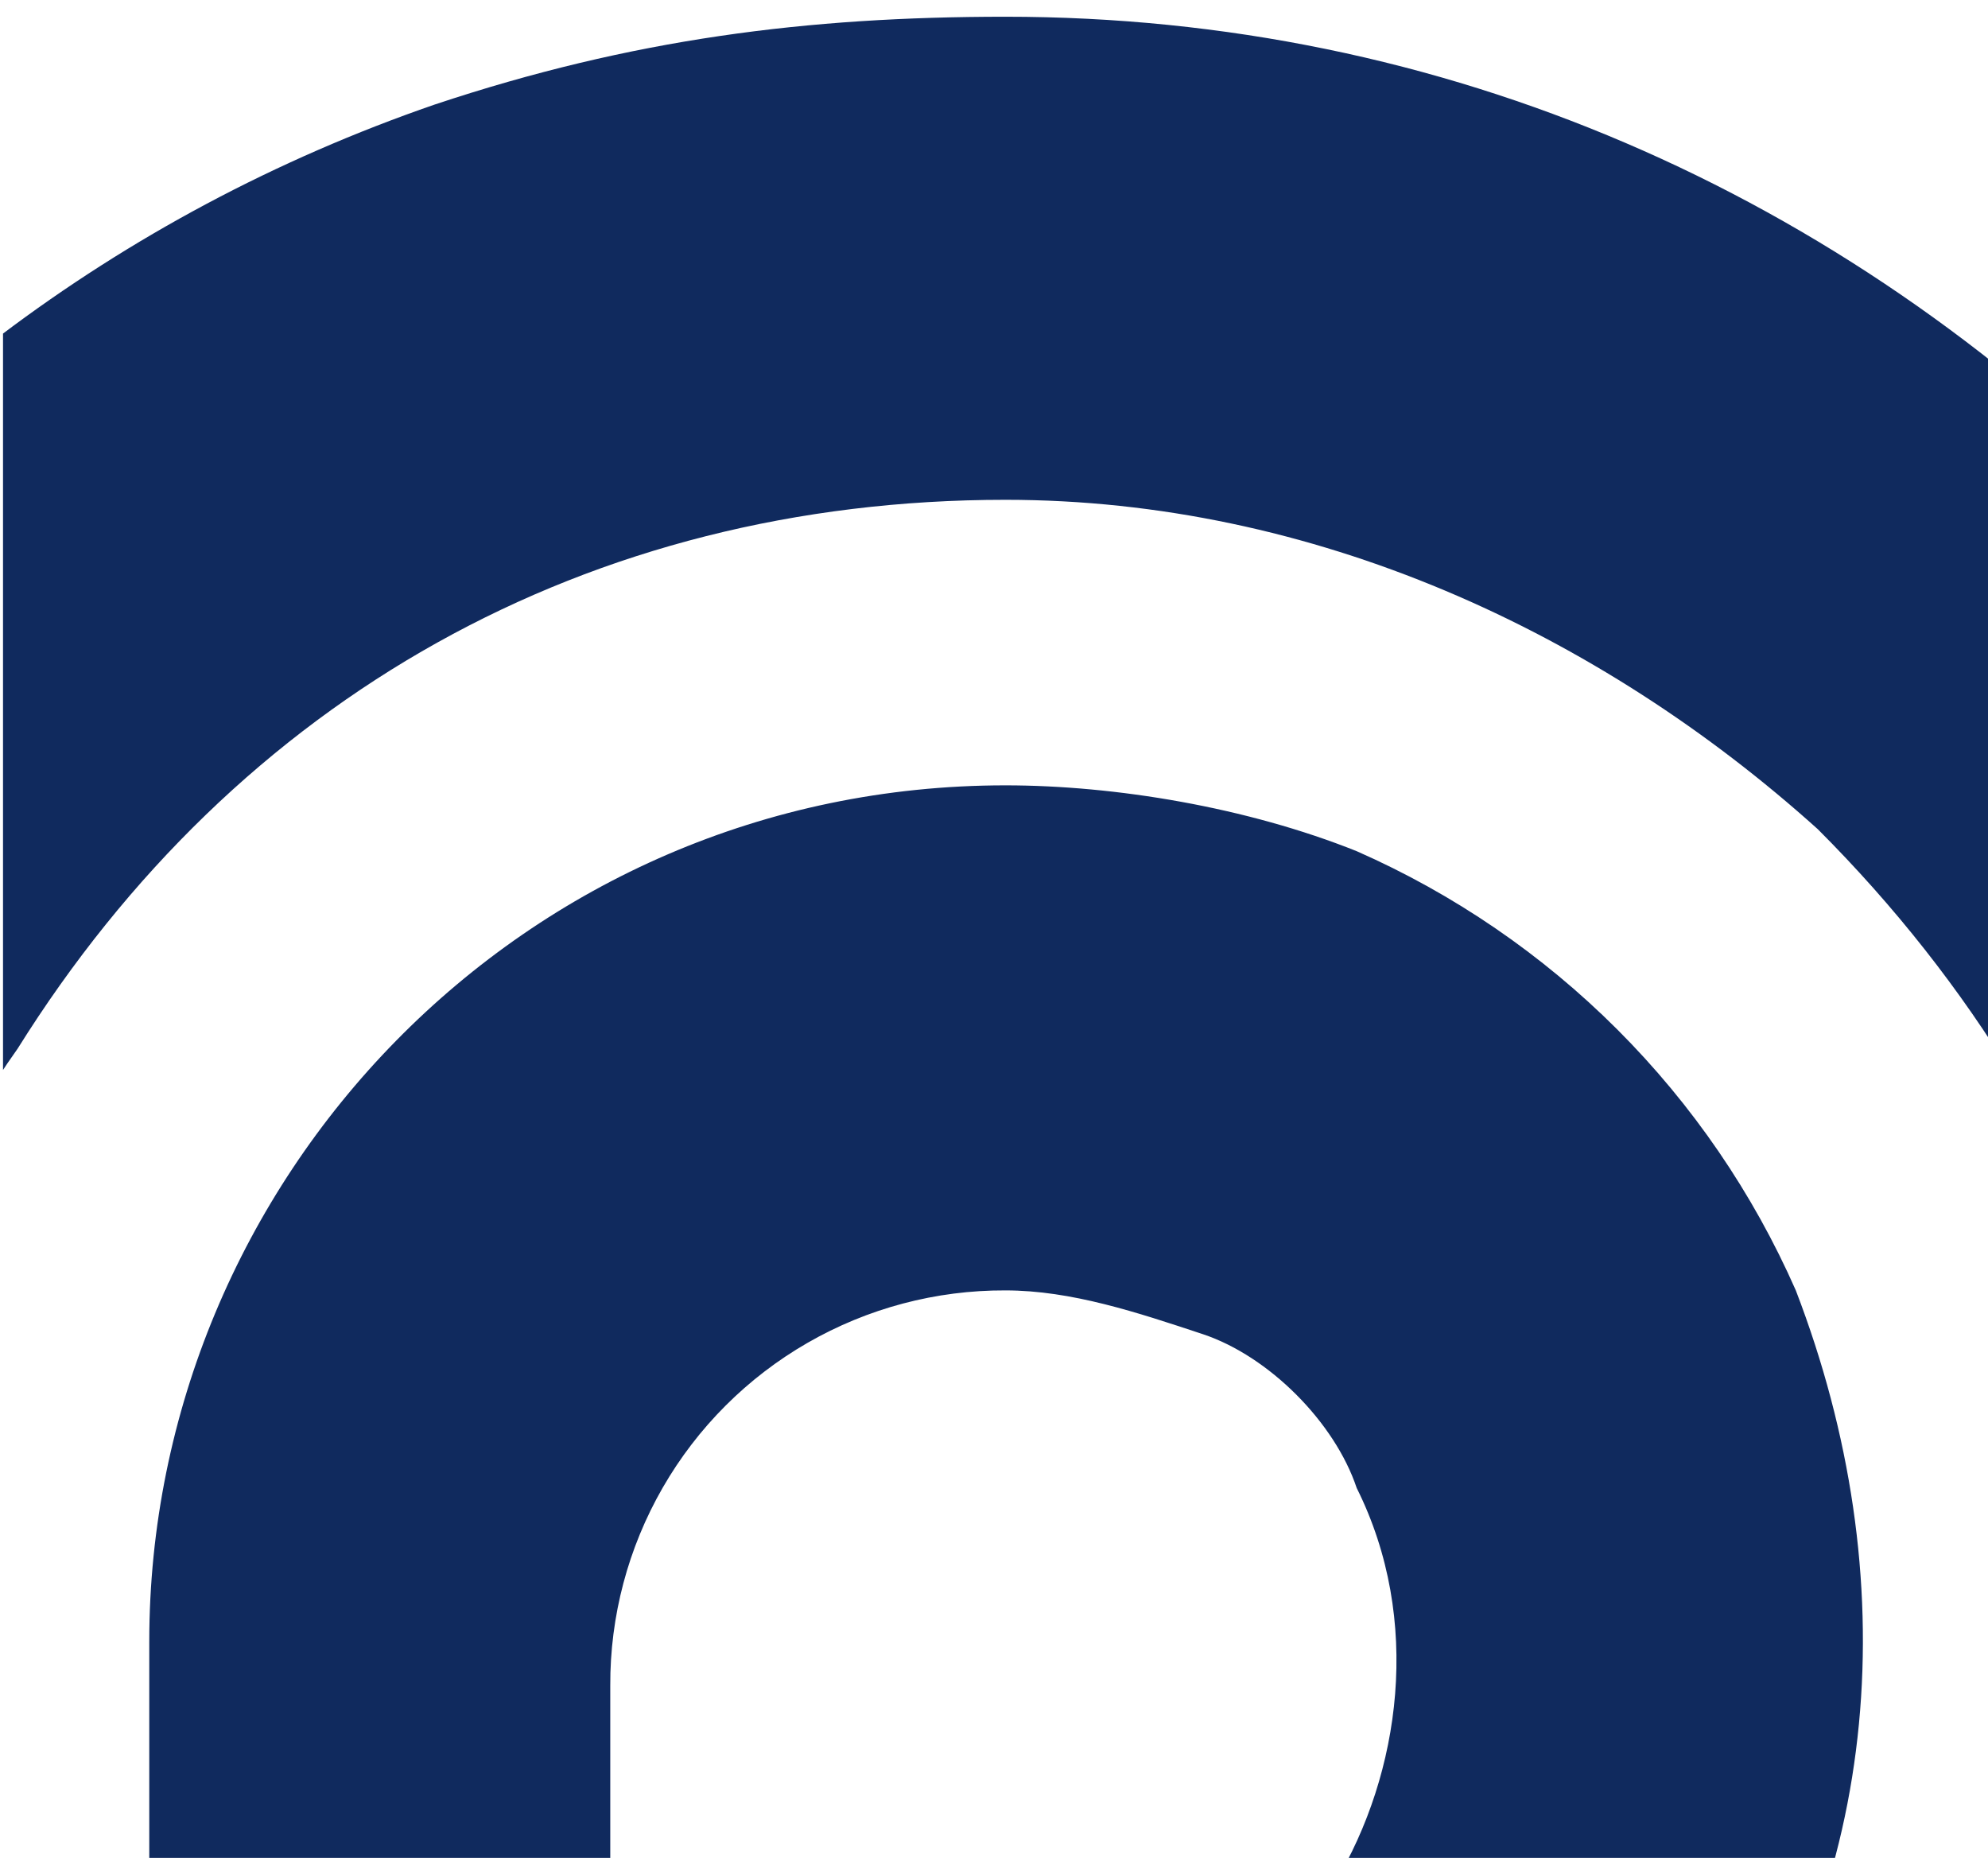 <svg xmlns="http://www.w3.org/2000/svg" xmlns:xlink="http://www.w3.org/1999/xlink" width="594" height="555" viewBox="0 0 594 555">
  <defs>
    <clipPath id="clip-path">
      <rect id="Rectangle_3" data-name="Rectangle 3" width="594" height="555" transform="translate(846 345)" fill="#d5d5d5"/>
    </clipPath>
    <clipPath id="clip-path-2">
      <path id="Path_1" data-name="Path 1" d="M229.6,1311.958V485.41c0-137.737,111.5-255.806,255.806-255.806,32.8,0,72.167,6.535,104.968,19.668a256.1,256.1,0,0,1,131.2,131.2c32.8,85.269,26.234,177.1-26.234,249.271-45.933,72.167-124.636,111.5-209.936,111.5H446.074V603.511l26.234,6.535h13.1c39.367,0,78.734-19.668,98.4-52.468,19.7-32.8,26.234-78.7,6.566-118.069-6.566-19.668-26.234-39.367-45.9-45.933-19.7-6.535-39.367-13.1-59.066-13.1A117.589,117.589,0,0,0,367.341,498.543V826.548q59.05,19.652,118.069,19.668c124.636,0,236.17-65.6,301.771-170.569,19.668-26.234,32.8-59.035,39.367-91.835,32.8-124.636-6.566-249.271-98.4-341.107-65.6-59.035-150.87-98.4-242.736-98.4-124.636,0-229.572,59.035-295.173,164-32.8,45.933-52.468,111.534-52.468,170.569v623.178H0V472.309C0,268.939,124.636,91.835,314.872,26.234,373.907,6.566,426.375,0,485.41,0c131.2,0,249.3,52.468,341.138,144.3s144.3,216.471,144.3,341.107c0,262.4-209.9,478.875-472.309,485.441H485.41c-39.336,0-78.7-6.566-118.069-13.133v354.239Z" transform="translate(660.099 350)" fill="#102a5e"/>
    </clipPath>
  </defs>
  <g id="img_p" transform="translate(-846 -345)">
    <g id="Mask_Group_2" data-name="Mask Group 2" clip-path="url(#clip-path)">
      <g id="Mask_Group_1" data-name="Mask Group 1" transform="translate(0.901)" clip-path="url(#clip-path-2)">
        <rect id="Rectangle_2" data-name="Rectangle 2" width="594" height="555" transform="translate(846 345)" fill="#102a5e"/>
      </g>
    </g>
  </g>
</svg>
